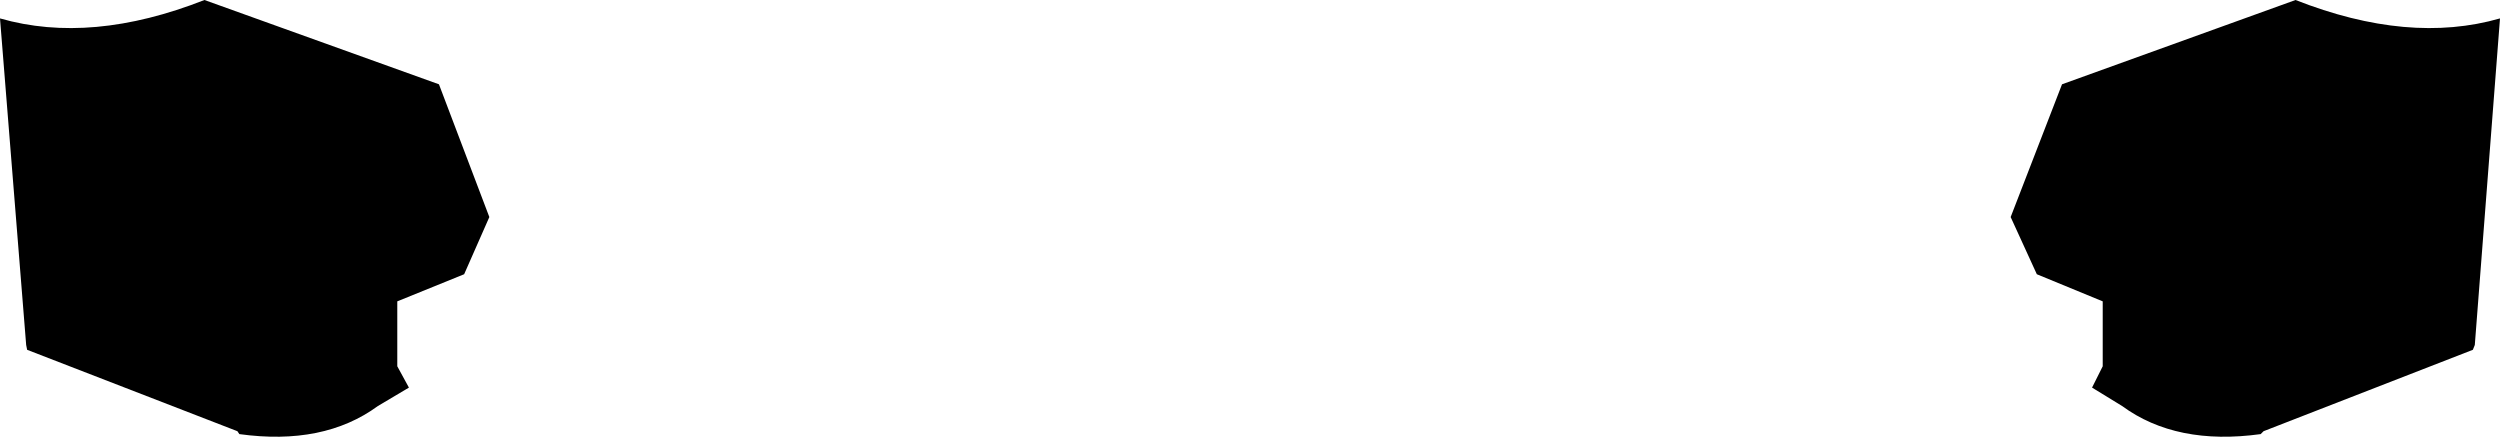 <?xml version="1.0" encoding="UTF-8" standalone="no"?>
<svg xmlns:xlink="http://www.w3.org/1999/xlink" height="22.55px" width="129.0px" xmlns="http://www.w3.org/2000/svg">
  <g transform="matrix(1.0, 0.0, 0.0, 1.0, -335.45, -358.1)">
    <path d="M358.1 362.45 L360.7 369.3 359.4 372.25 355.95 373.65 355.95 377.0 356.55 378.1 354.95 379.05 Q352.15 381.1 347.8 380.5 L347.7 380.35 336.85 376.15 336.8 375.9 335.45 359.05 Q340.15 360.4 346.0 358.1 L358.1 362.45 M441.85 362.45 L453.9 358.1 Q459.75 360.4 464.45 359.05 L463.15 375.9 463.05 376.15 452.25 380.35 452.1 380.5 Q447.75 381.1 444.95 379.05 L443.4 378.1 443.95 377.0 443.95 373.65 440.55 372.25 439.2 369.3 441.85 362.45" fill="#000000" fill-rule="evenodd" stroke="none"/>
  </g>
</svg>
